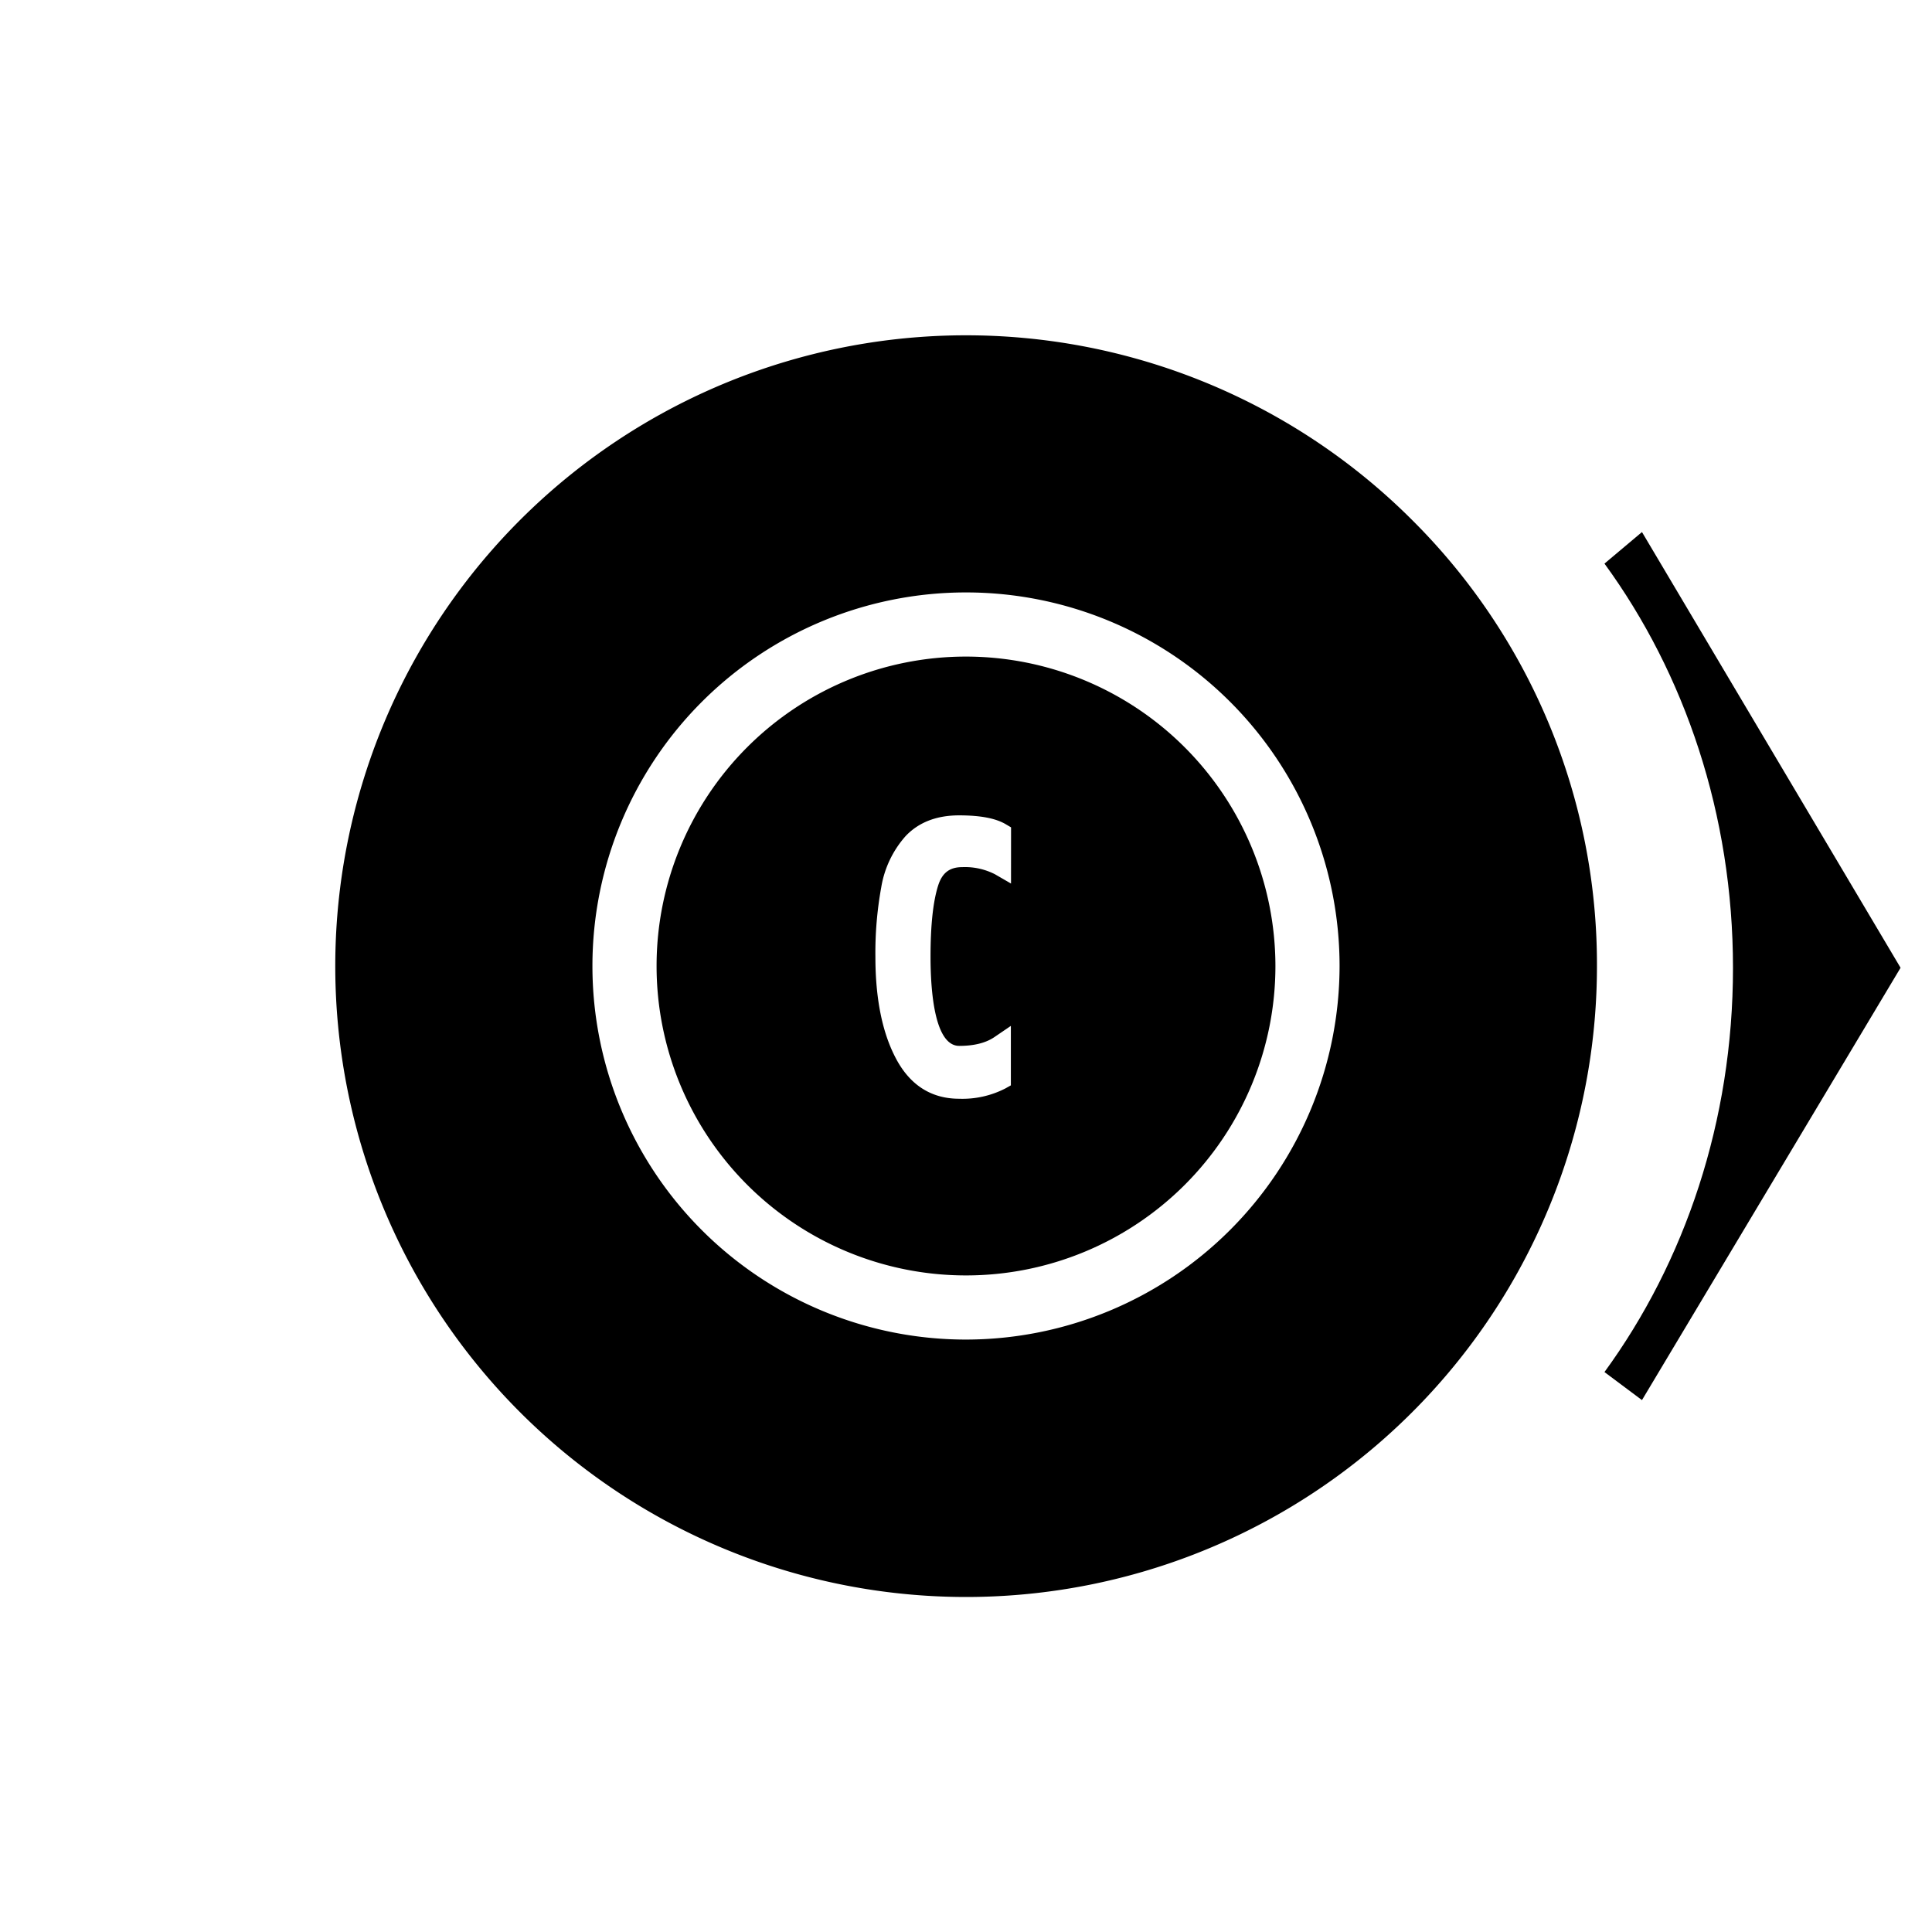 <svg id="Layer_1" data-name="Layer 1" xmlns="http://www.w3.org/2000/svg" viewBox="0 0 512 512"><path d="M425.2,363.61l9.94,7.43,68.53-114.57L435.14,141l-9.94,8.36c21.28,29.17,34.06,66.48,34.06,107.15S446.48,334.44,425.2,363.61Z"/><path d="M374.21,137.79a167.18,167.18,0,1,0,49,118.21A166.11,166.11,0,0,0,374.21,137.79ZM256,355a99,99,0,1,1,99-99A99.11,99.11,0,0,1,256,355Z"/><path d="M256,174a82,82,0,1,0,82,82A82.09,82.09,0,0,0,256,174Zm11.93,60.15-4.25-2.46A17.47,17.47,0,0,0,255,229.8c-3.36,0-5.33,1.52-6.4,4.94-1.36,4.33-2,10.65-2,18.8,0,8.83,1,23.63,7.61,23.63,3.89,0,7-.77,9.27-2.3l4.41-3v15.76l-1.44.81a24.85,24.85,0,0,1-12.24,2.74c-7.53,0-13.26-3.73-17-11.1-3.46-6.74-5.22-15.65-5.22-26.46a97,97,0,0,1,1.55-18.48A27,27,0,0,1,240,221.57c3.44-3.64,8.2-5.49,14.15-5.49,5.67,0,9.72.77,12.4,2.36l1.39.82Z"/></svg>
